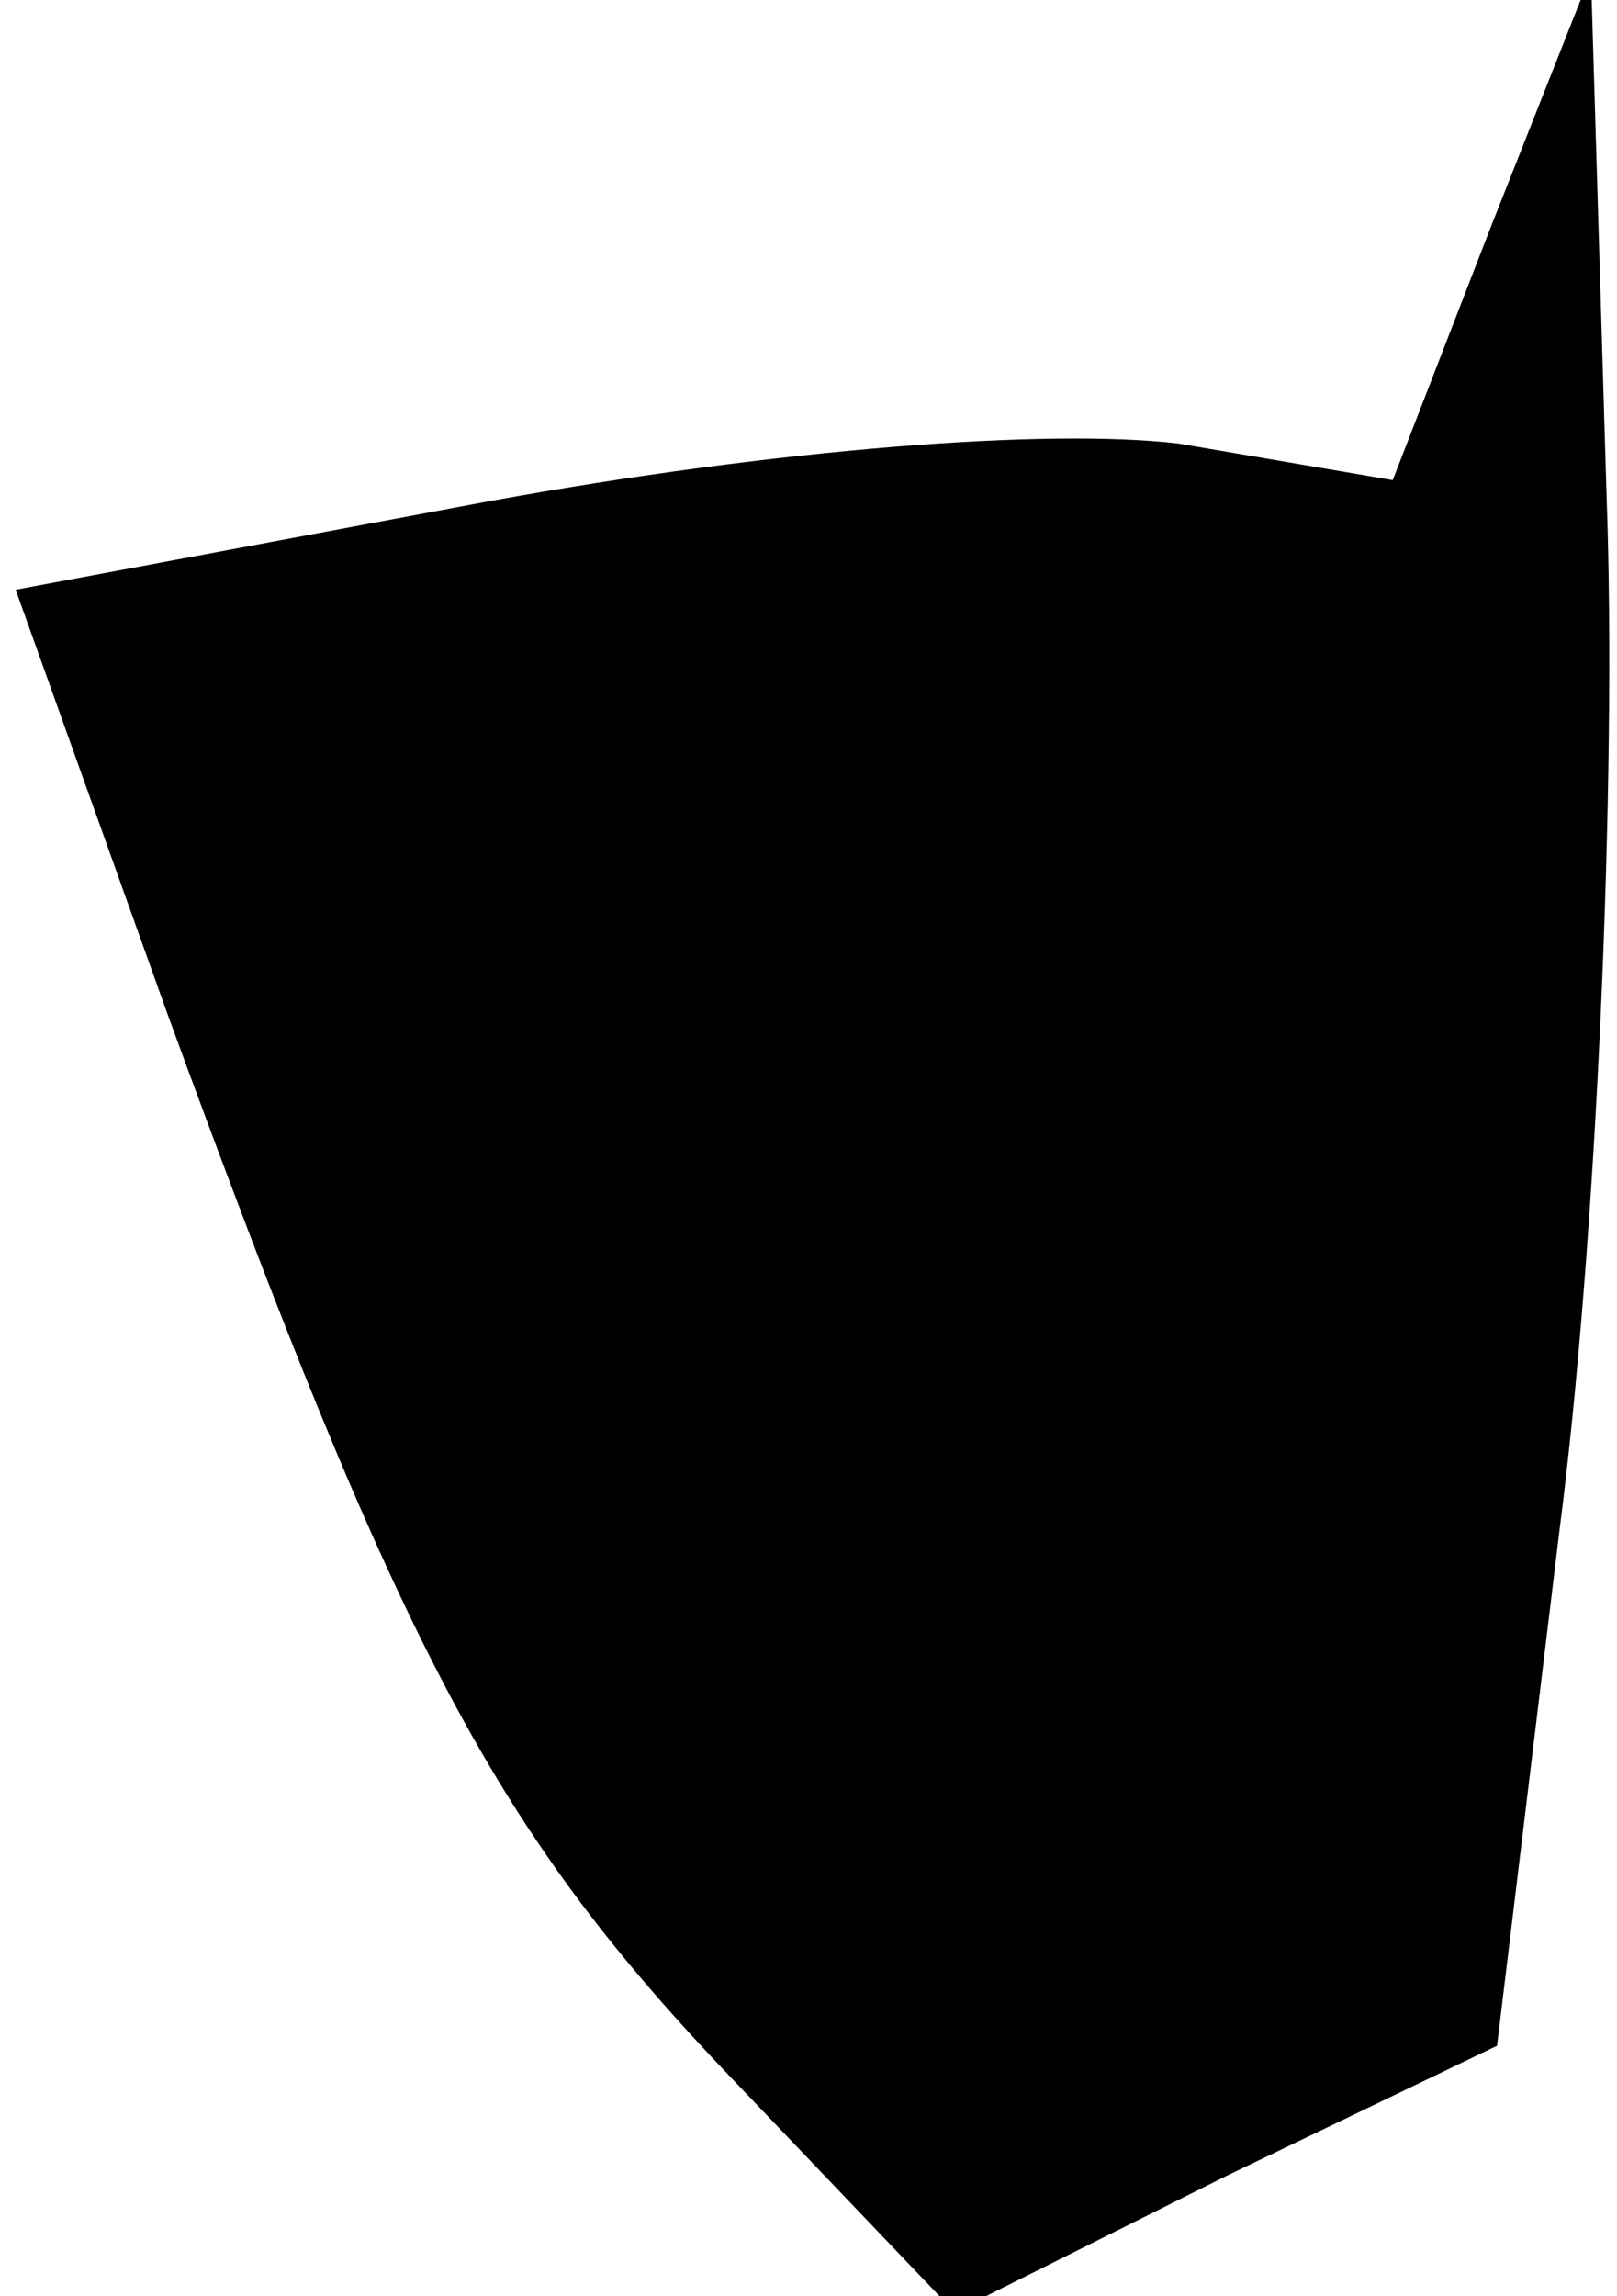 <?xml version="1.0" standalone="no"?>
<!DOCTYPE svg PUBLIC "-//W3C//DTD SVG 20010904//EN"
 "http://www.w3.org/TR/2001/REC-SVG-20010904/DTD/svg10.dtd">
<svg version="1.0" xmlns="http://www.w3.org/2000/svg"
 width="31pt" height="44pt" viewBox="0 0 31 44"
 preserveAspectRatio="xMidYMid meet">
<g transform="translate(0,44) scale(0.1,-0.1)"
fill="#000000" stroke="none">
<path fill="#000000" stroke="none" d="M286 397 l-19 -49 -41 7 c-25 3 -77 -1
-132 -11 l-91 -17 29 -81 c45 -123 63 -157 109 -205 l42 -44 52 26 52 25 12
99 c7 54 11 143 9 198 l-3 100 -19 -48z"/>
</g>
</svg>
